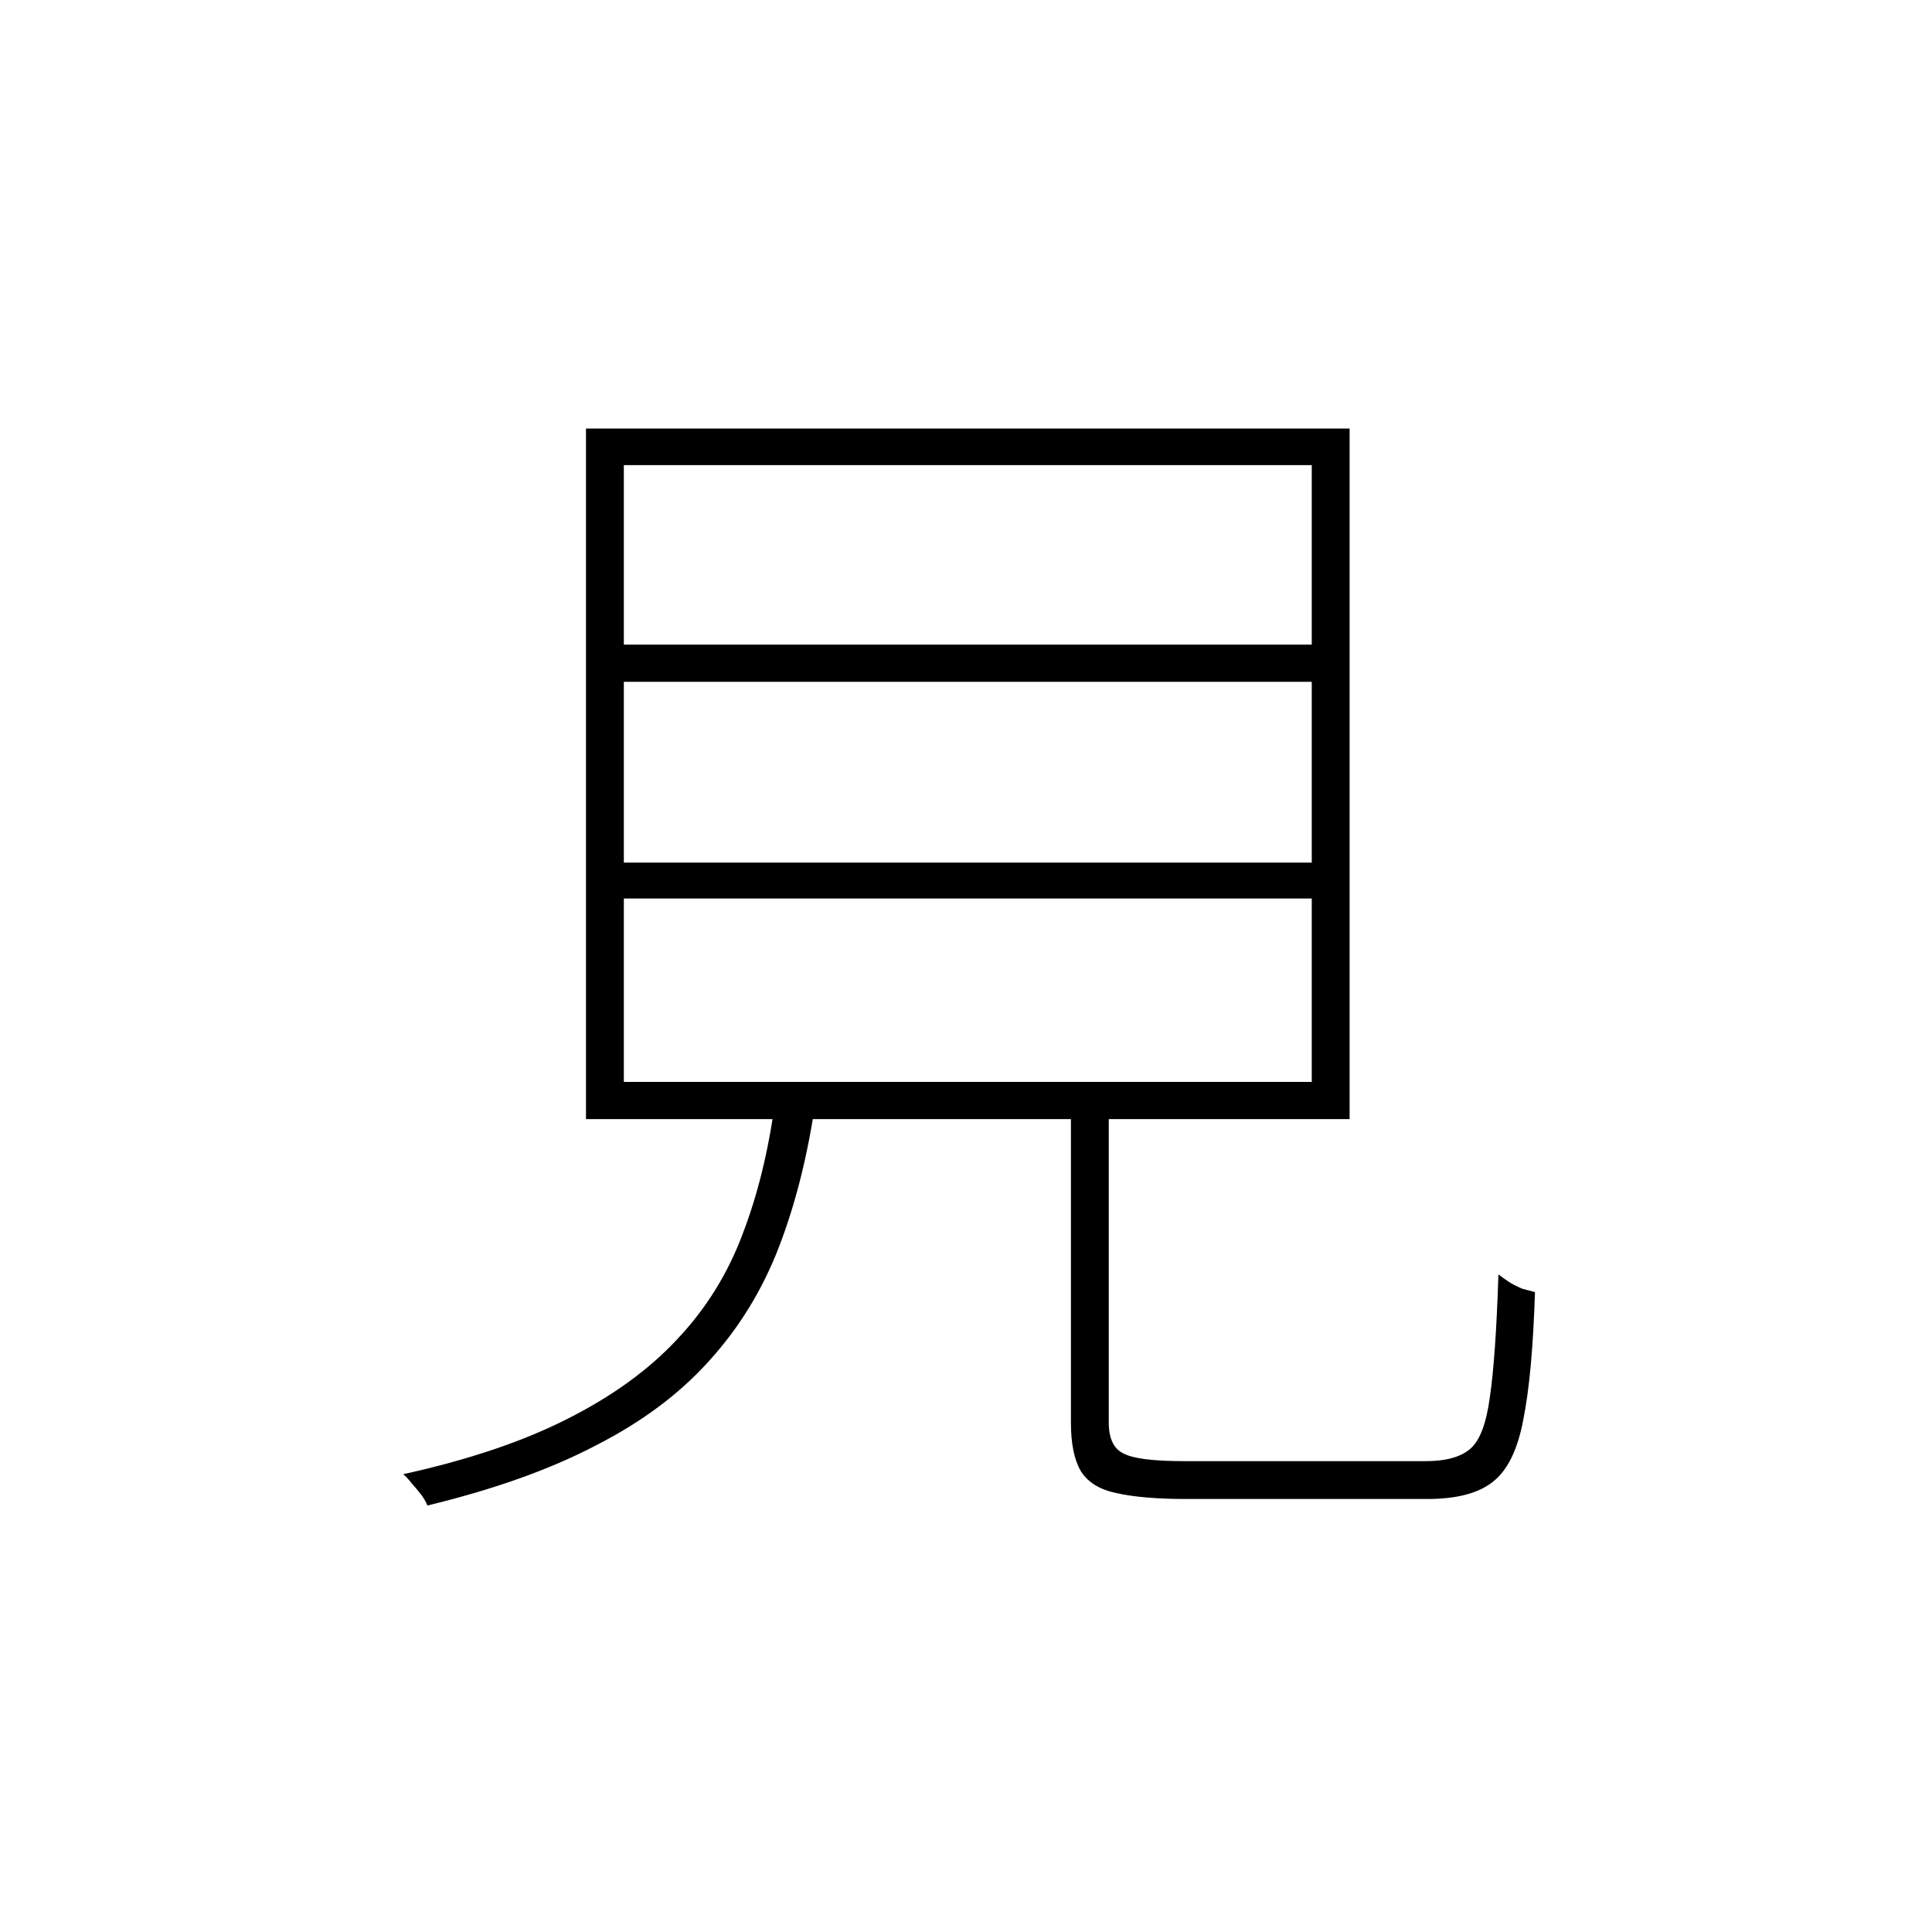 <?xml version="1.0" ?>
<svg xmlns="http://www.w3.org/2000/svg" version="1.1" width="600" height="600">
  <defs/>
  <g>
    <path stroke-width="0" fill="rgb(0, 0, 0)" opacity="1.0" d="M 193.739 211.743 C 193.739 230.459 193.739 249.176 193.739 267.892 C 264.952 267.892 336.166 267.892 407.379 267.892 C 407.379 249.176 407.379 230.459 407.379 211.743 C 336.166 211.743 264.952 211.743 193.739 211.743M 193.739 279.041 C 193.739 298.027 193.739 317.014 193.739 336.0 C 264.952 336.0 336.166 336.0 407.379 336.0 C 407.379 317.014 407.379 298.027 407.379 279.041 C 336.166 279.041 264.952 279.041 193.739 279.041M 193.739 144.446 C 193.739 163.027 193.739 181.608 193.739 200.189 C 264.952 200.189 336.166 200.189 407.379 200.189 C 407.379 181.608 407.379 163.027 407.379 144.446 C 336.166 144.446 264.952 144.446 193.739 144.446M 181.982 133.095 C 261.033 133.095 340.084 133.095 419.135 133.095 C 419.135 204.581 419.135 276.068 419.135 347.554 C 340.084 347.554 261.033 347.554 181.982 347.554 C 181.982 276.068 181.982 204.581 181.982 133.095M 332.585 341.068 C 336.503 341.068 340.422 341.068 344.341 341.068 C 344.341 374.649 344.341 408.23 344.341 441.811 C 344.341 446.676 345.827 449.851 348.8 451.338 C 351.773 452.959 358.057 453.77 367.651 453.77 C 370.083 453.77 374.61 453.77 381.231 453.77 C 387.988 453.77 395.488 453.77 403.73 453.77 C 412.109 453.77 419.879 453.77 427.04 453.77 C 434.202 453.77 439.472 453.77 442.851 453.77 C 449.067 453.77 453.661 452.486 456.634 449.919 C 459.607 447.351 461.634 441.946 462.715 433.703 C 463.931 425.324 464.809 412.689 465.35 395.797 C 466.431 396.608 467.579 397.419 468.796 398.23 C 470.147 399.041 471.498 399.716 472.849 400.257 C 474.336 400.662 475.62 401.0 476.701 401.27 C 476.16 418.432 474.944 431.676 473.052 441.0 C 471.295 450.324 468.12 456.743 463.526 460.257 C 459.066 463.77 452.31 465.527 443.256 465.527 C 441.905 465.527 438.662 465.527 433.527 465.527 C 428.527 465.527 422.649 465.527 415.892 465.527 C 409.136 465.527 402.312 465.527 395.42 465.527 C 388.664 465.527 382.785 465.527 377.786 465.527 C 372.921 465.527 369.813 465.527 368.462 465.527 C 359.408 465.527 352.178 464.919 346.773 463.703 C 341.503 462.622 337.787 460.324 335.625 456.811 C 333.598 453.297 332.585 448.297 332.585 441.811 C 332.585 408.23 332.585 374.649 332.585 341.068M 240.764 341.676 C 244.953 341.676 249.142 341.676 253.331 341.676 C 250.898 358.568 247.115 373.703 241.98 387.081 C 236.845 400.459 229.616 412.284 220.292 422.554 C 211.103 432.824 199.346 441.608 185.023 448.905 C 170.834 456.338 153.402 462.554 132.727 467.554 C 132.457 466.743 131.849 465.662 130.903 464.311 C 129.957 463.095 128.944 461.878 127.863 460.662 C 126.917 459.446 126.038 458.5 125.228 457.824 C 145.497 453.365 162.523 447.622 176.307 440.595 C 190.225 433.568 201.576 425.324 210.359 415.865 C 219.278 406.405 226.035 395.527 230.629 383.23 C 235.359 370.932 238.737 357.081 240.764 341.676"/>
  </g>
</svg>
